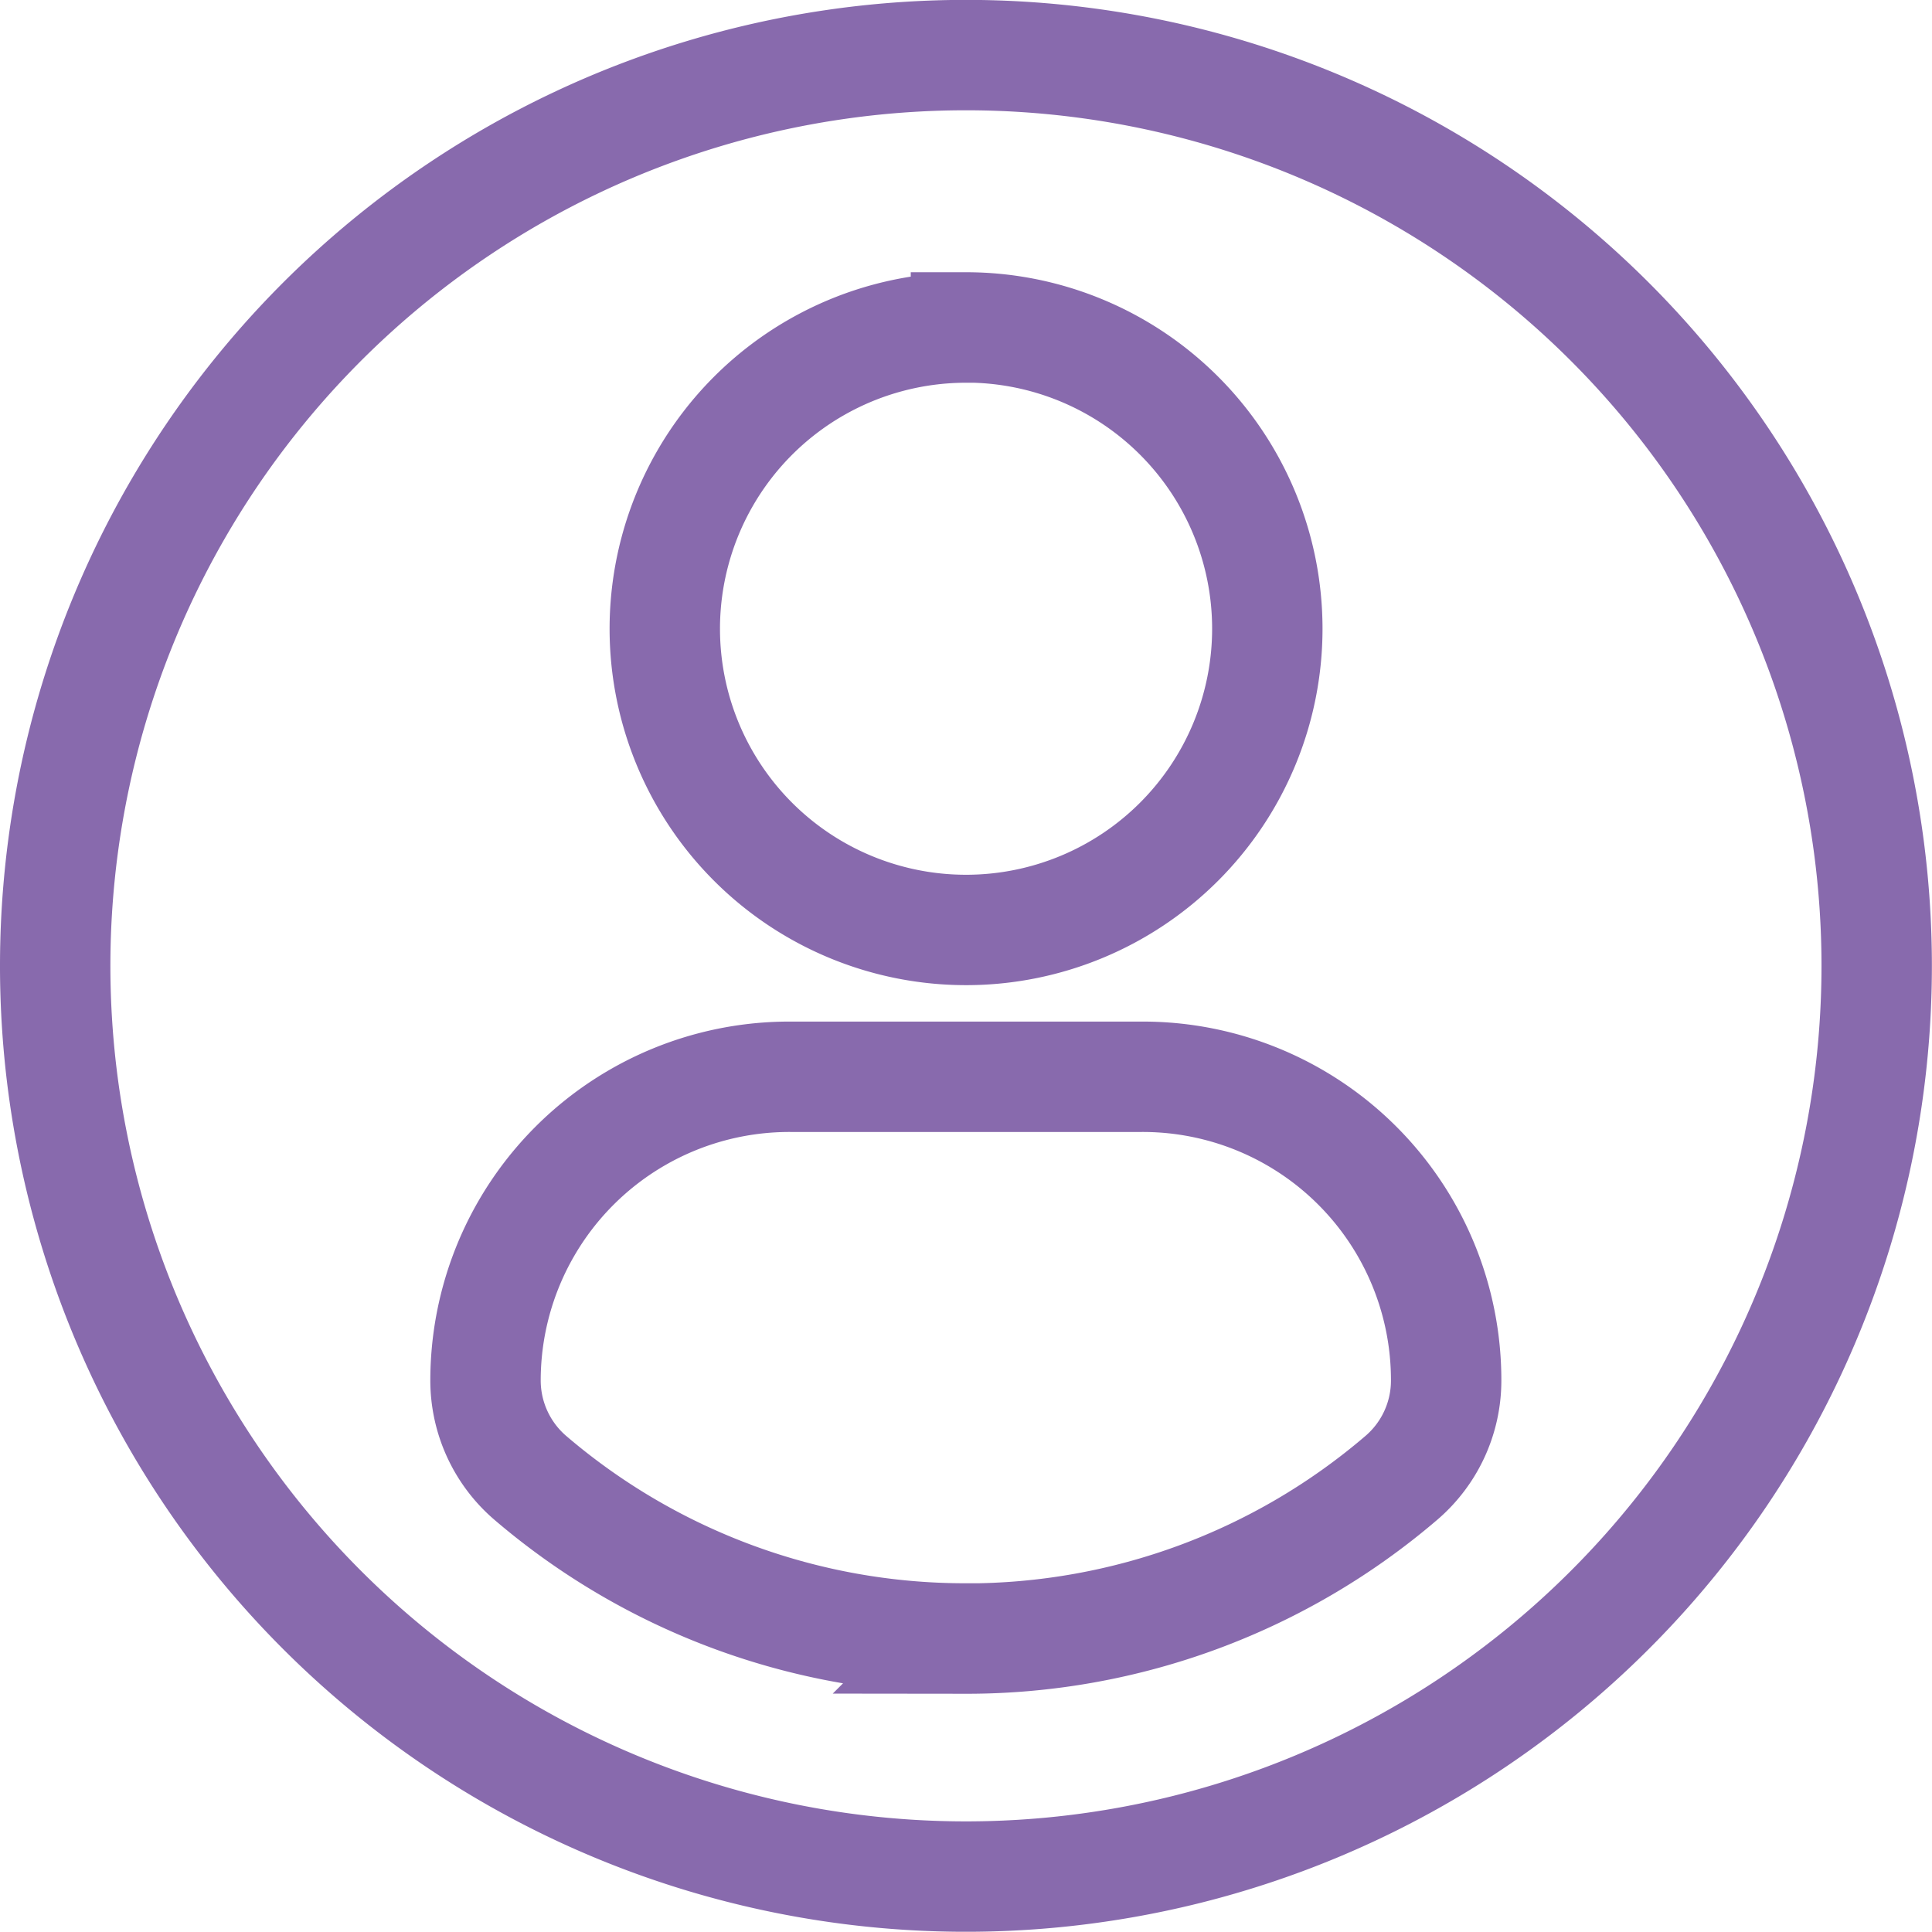 <svg xmlns="http://www.w3.org/2000/svg" width="17.501" height="17.5" viewBox="0 0 17.501 17.5">
  <g id="Group_11157" data-name="Group 11157" transform="translate(-275.549 -762.5)">
    <g id="profile-user" transform="translate(276.049 763)">
      <path id="Path_23422" data-name="Path 23422" d="M8.25,0a8.25,8.25,0,1,0,8.25,8.25A8.25,8.25,0,0,0,8.25,0Zm0,2.467A2.729,2.729,0,1,1,5.522,5.2,2.729,2.729,0,0,1,8.25,2.468Zm0,11.876A6.055,6.055,0,0,1,4.306,12.89a1.163,1.163,0,0,1-.408-.884A2.752,2.752,0,0,1,6.663,9.255H9.838A2.748,2.748,0,0,1,12.6,12.006a1.16,1.16,0,0,1-.408.884A6.053,6.053,0,0,1,8.249,14.344Z" transform="translate(0 -0.001)" fill="none" stroke="#886aad" stroke-width="1"/>
    </g>
  </g>
</svg>

